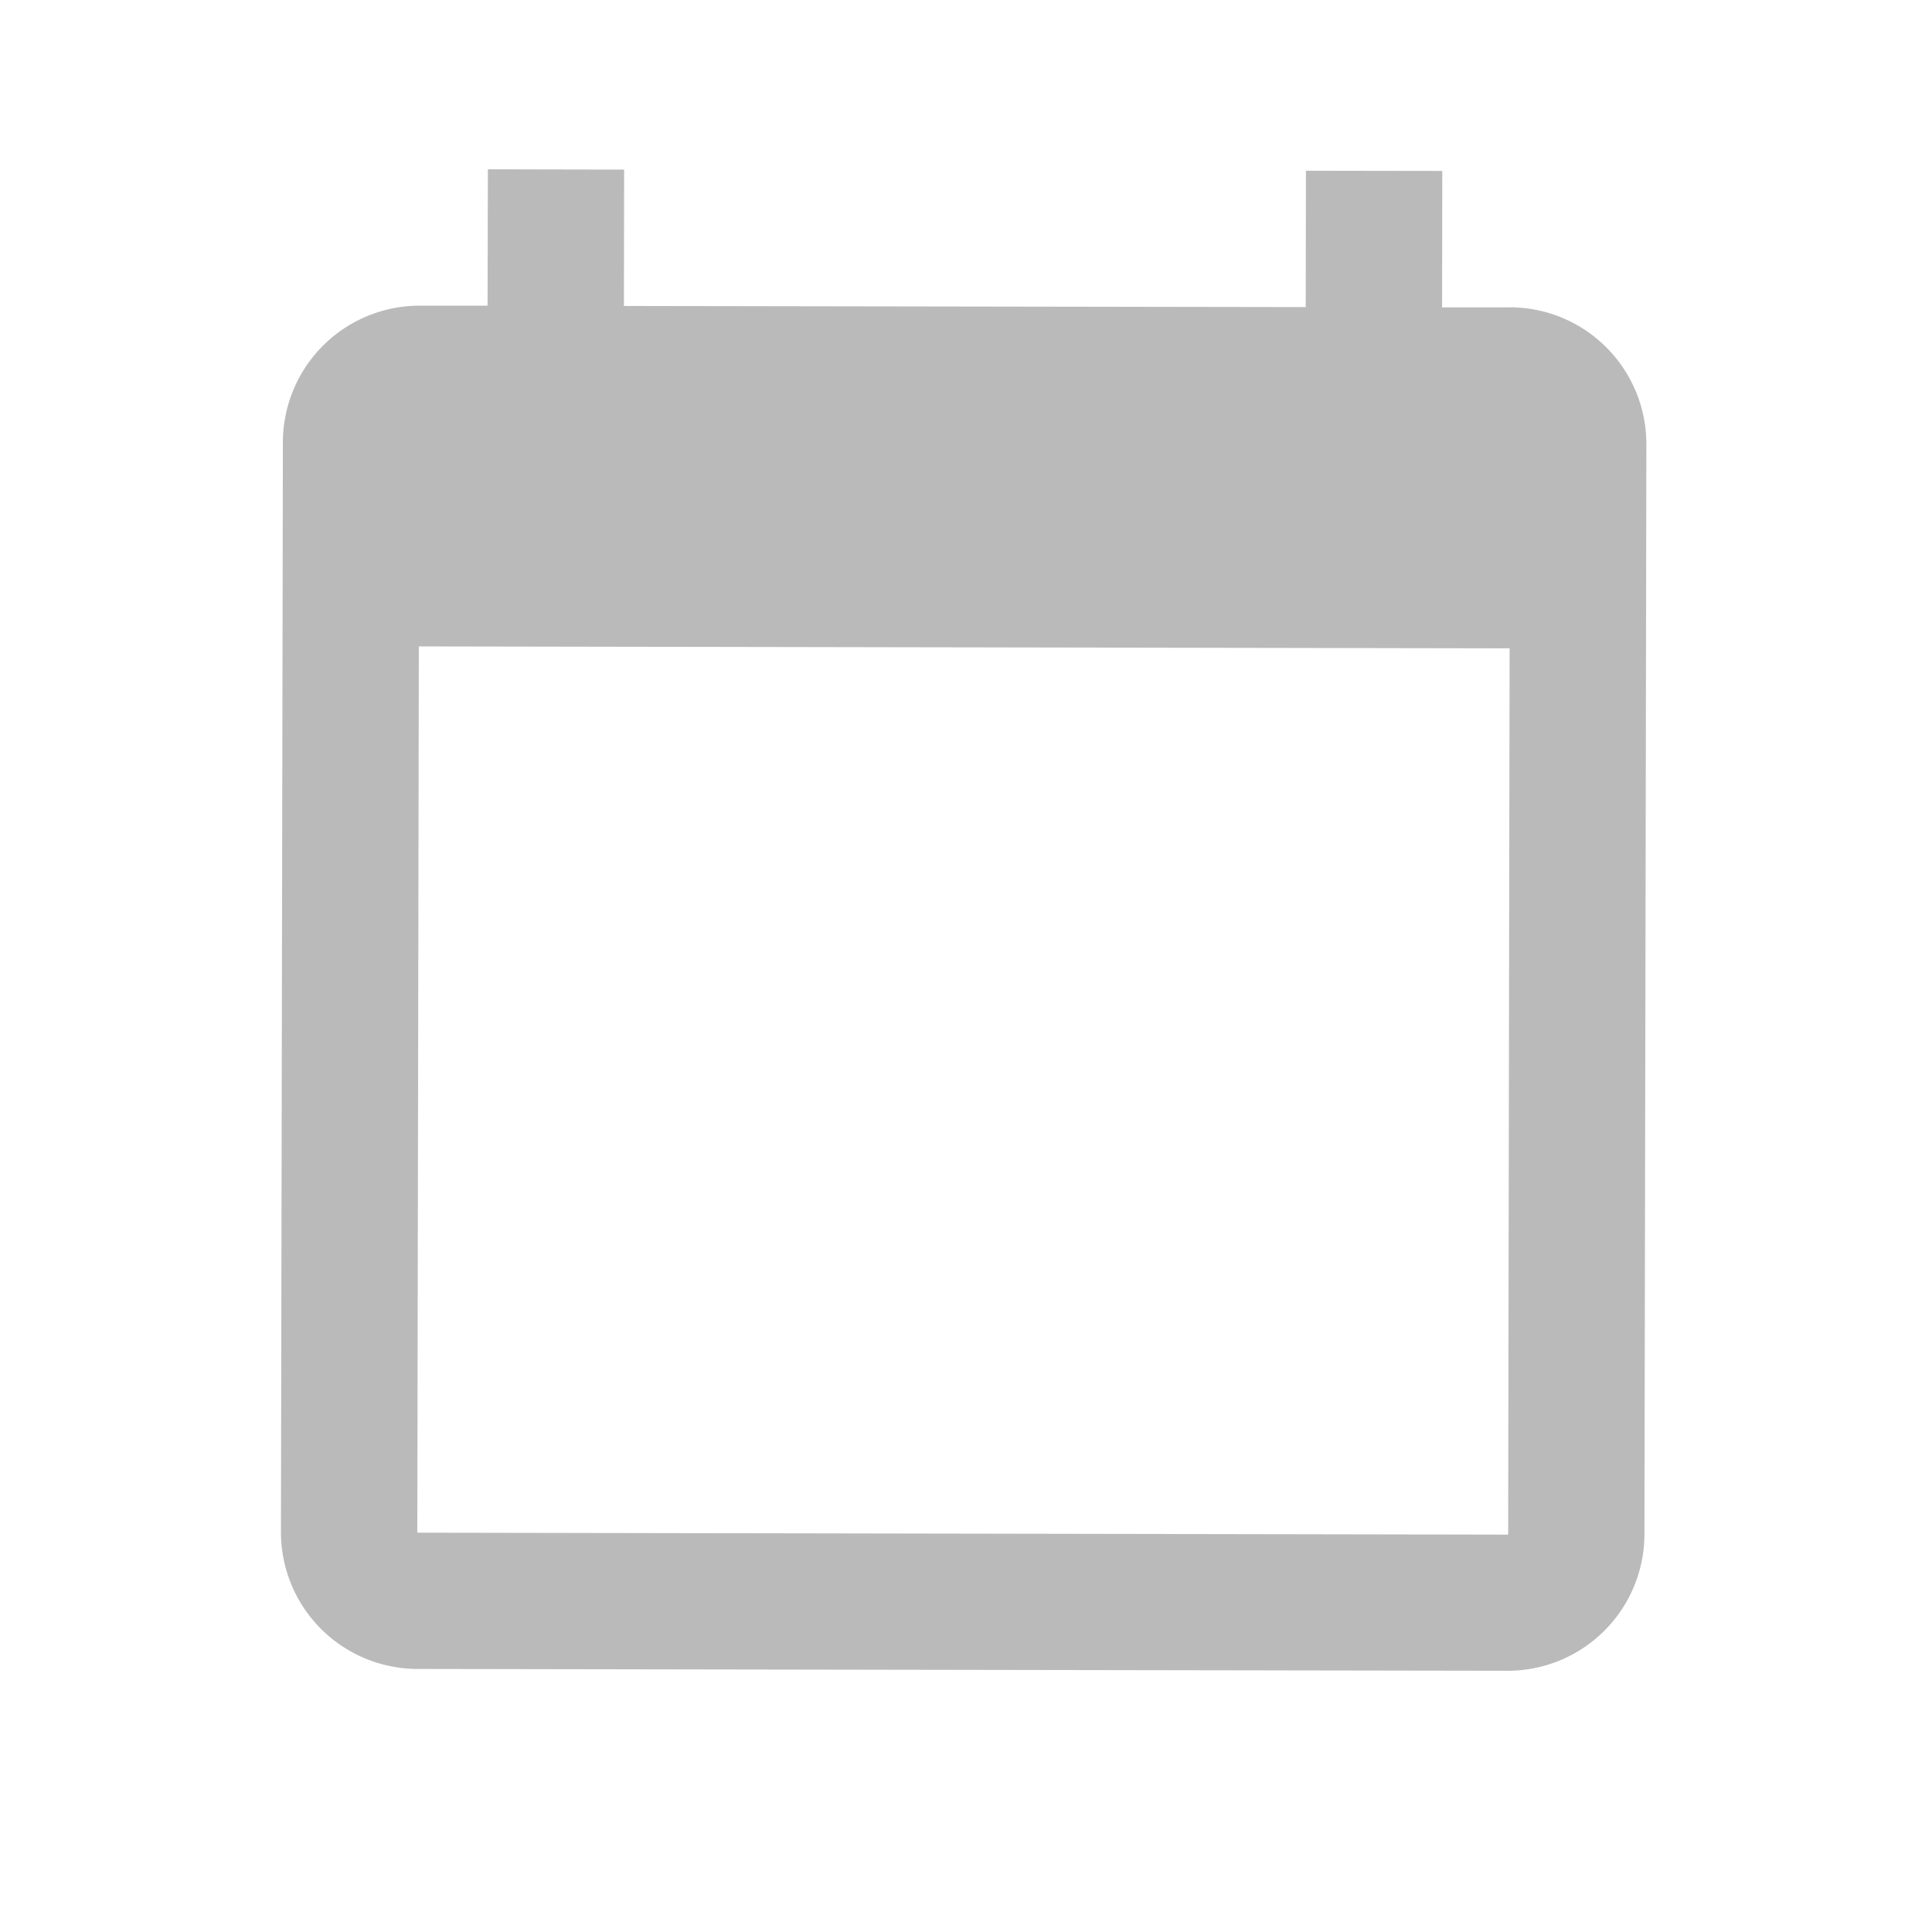 <svg width="19" height="19" fill="none" xmlns="http://www.w3.org/2000/svg"><path d="M14.852 3.023h-.67l.002-1.342-1.341-.002-.002 1.341-6.705-.011.002-1.341-1.34-.003-.003 1.341h-.67a1.345 1.345 0 0 0-1.343 1.338L2.763 15.07a1.345 1.345 0 0 0 1.339 1.343l10.727.018a1.345 1.345 0 0 0 1.343-1.338l.019-10.727a1.345 1.345 0 0 0-1.339-1.344Zm-.02 12.069-10.728-.019.015-8.716 10.727.019-.014 8.716Z" fill="#000" fill-opacity=".54" opacity=".5"/></svg>